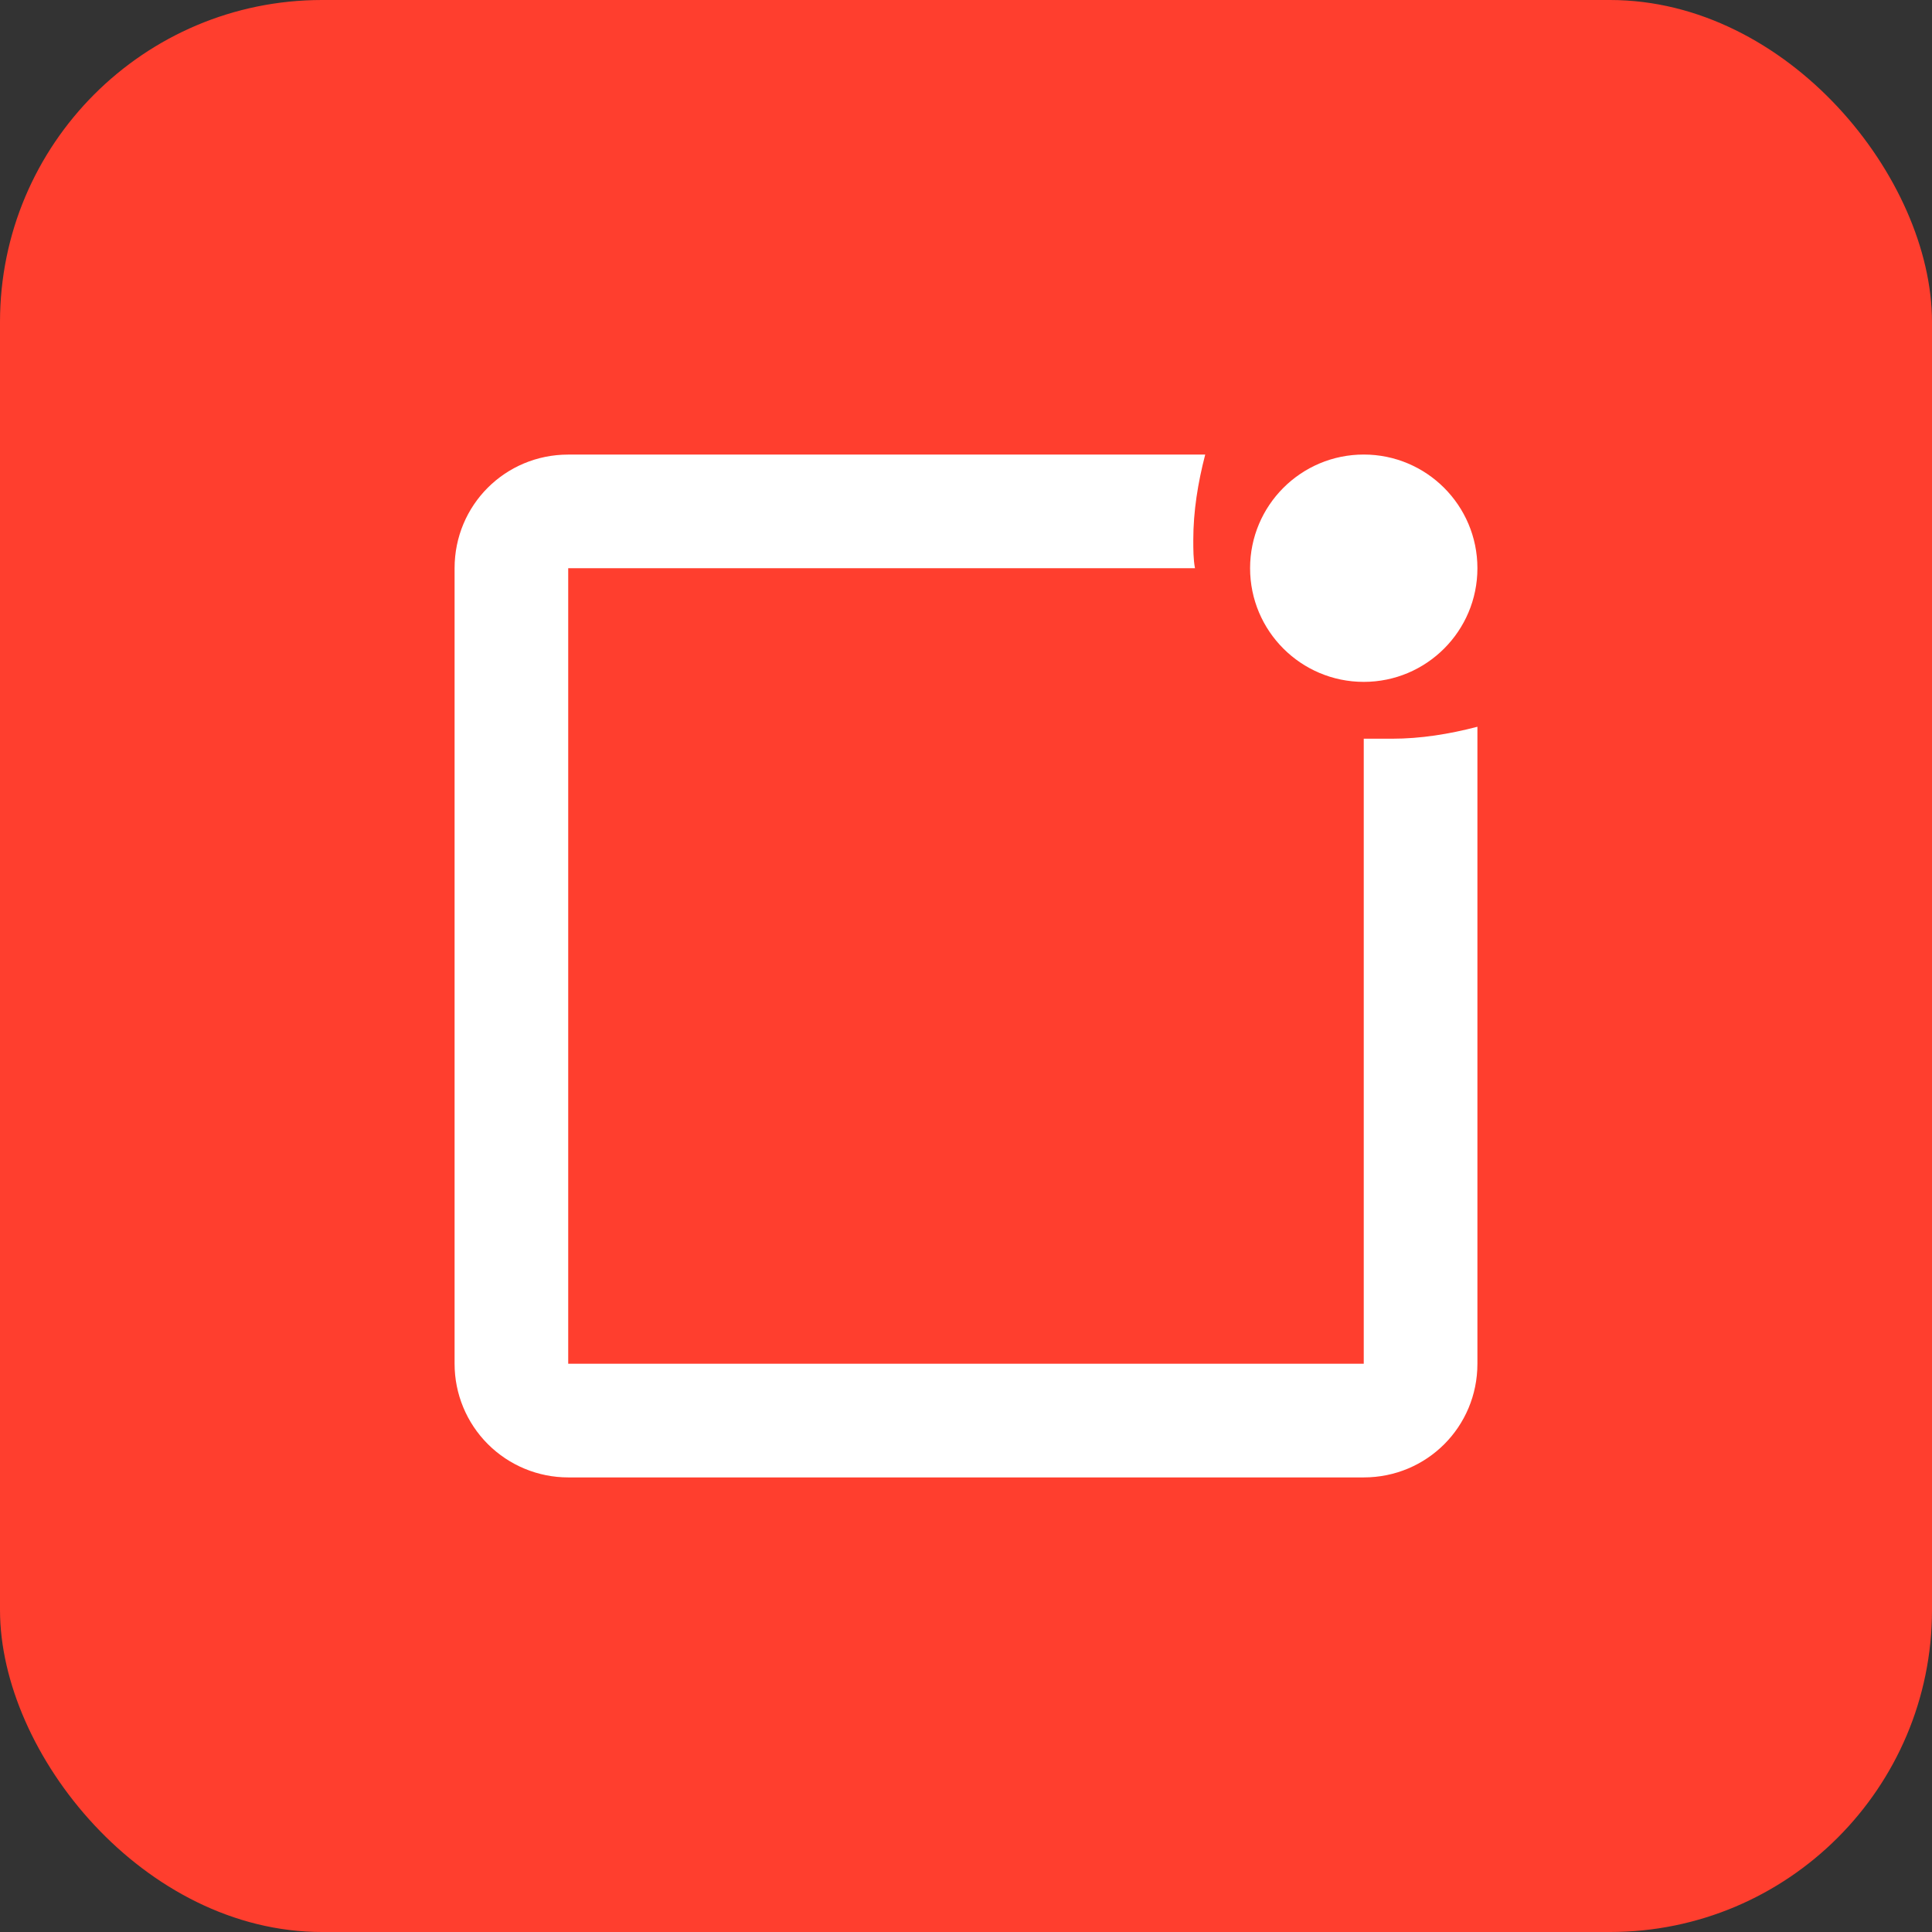 <svg width="48" height="48" viewBox="0 0 48 48" fill="none" xmlns="http://www.w3.org/2000/svg">
<rect x="0" y="0" width="48" height="48" fill="#333333" stroke="none"/>
<rect width="48" height="48" rx="8" fill="#FF3E2E"/>
<path d="M34.588 18.353H33.882V33.882H14.117V14.117H29.689C29.647 13.892 29.647 13.652 29.647 13.412C29.647 12.706 29.76 12 29.943 11.294H14.117C12.55 11.294 11.294 12.55 11.294 14.117V33.882C11.294 34.631 11.591 35.349 12.121 35.879C12.65 36.408 13.369 36.706 14.117 36.706H33.882C35.449 36.706 36.706 35.449 36.706 33.882V18.056C36 18.24 35.294 18.353 34.588 18.353Z" fill="white"/>
<ellipse cx="33.882" cy="14.117" rx="2.824" ry="2.824" fill="white"/>
</svg>
